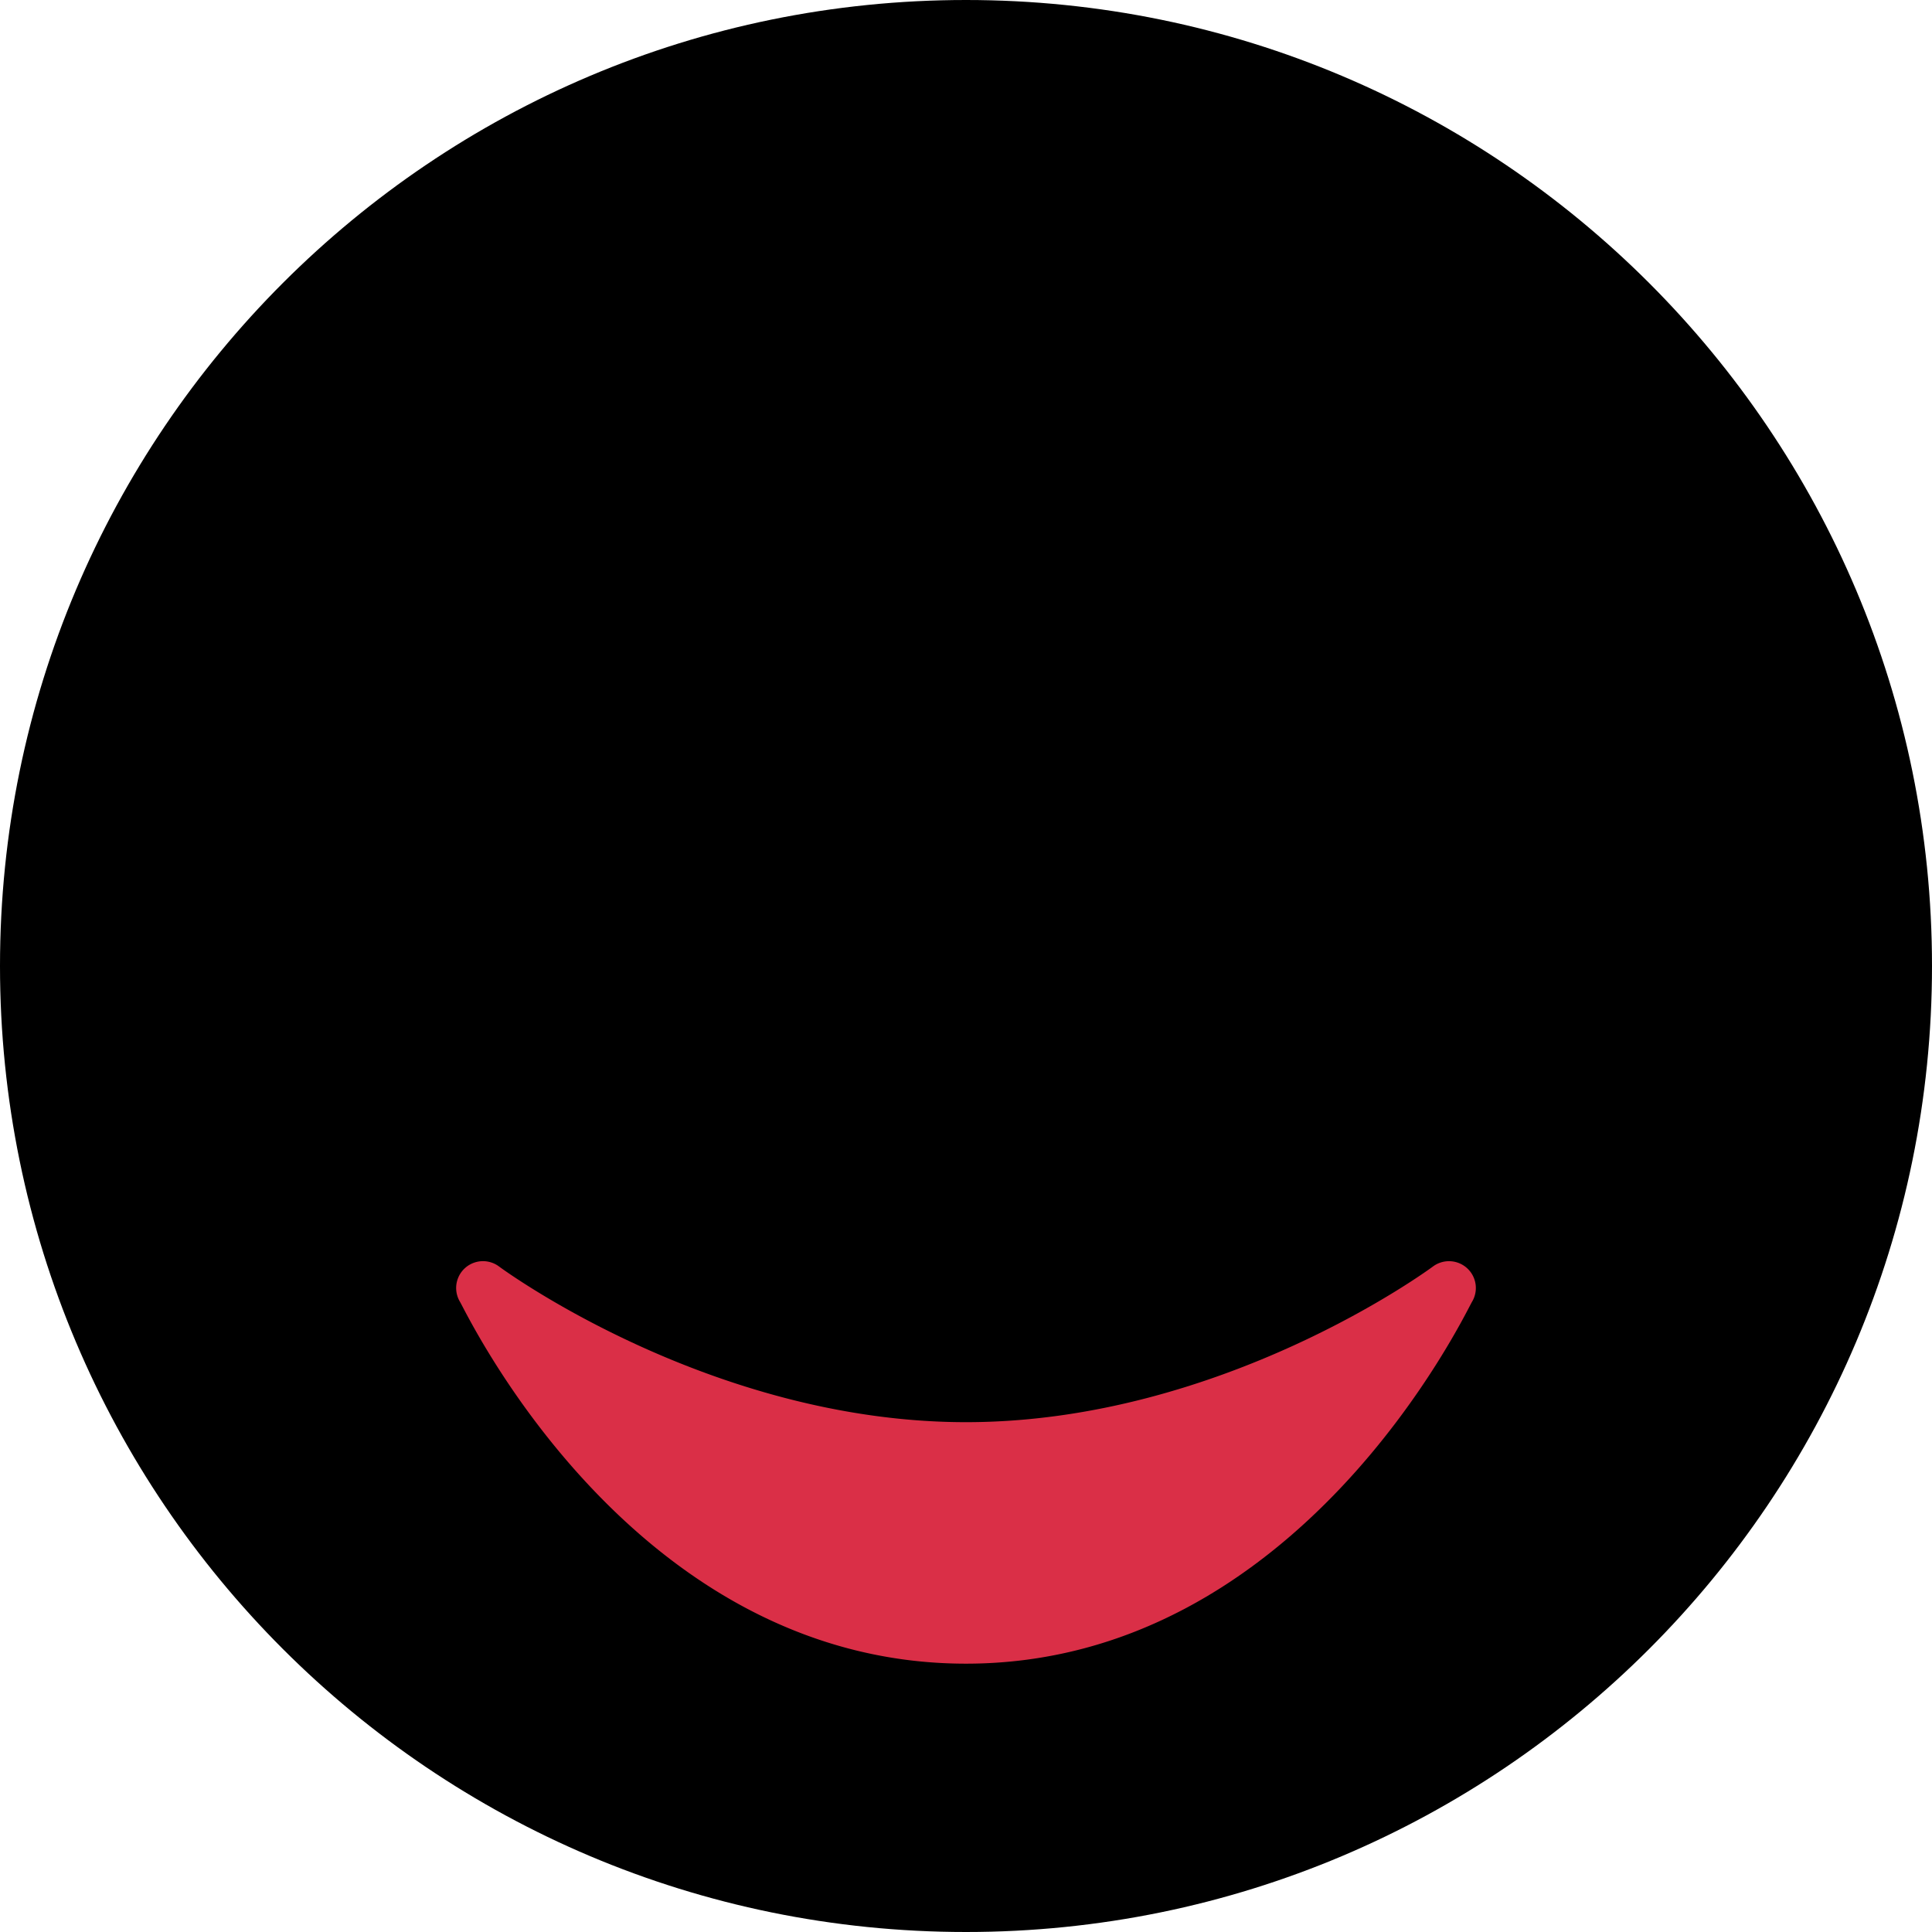 <svg class="md:w-10 md:h-10 sm:w-8 sm:h-8 w-6 h-6" viewBox="0 0 36 36"><path d="M18 36c9.941 0 18-8.059 18-18S27.941 0 18 0 0 8.059 0 18s8.059 18 18 18z" class="fill-current text-gray-400"></path><path d="M27.335 23.629a.501.501 0 00-.635-.029c-.039.029-3.922 2.9-8.7 2.9-4.766 0-8.662-2.871-8.7-2.9a.5.5 0 00-.729.657C8.7 24.472 11.788 31 18 31s9.301-6.528 9.429-6.743a.499.499 0 00-.094-.628z" fill="#DA2F47"></path></svg>